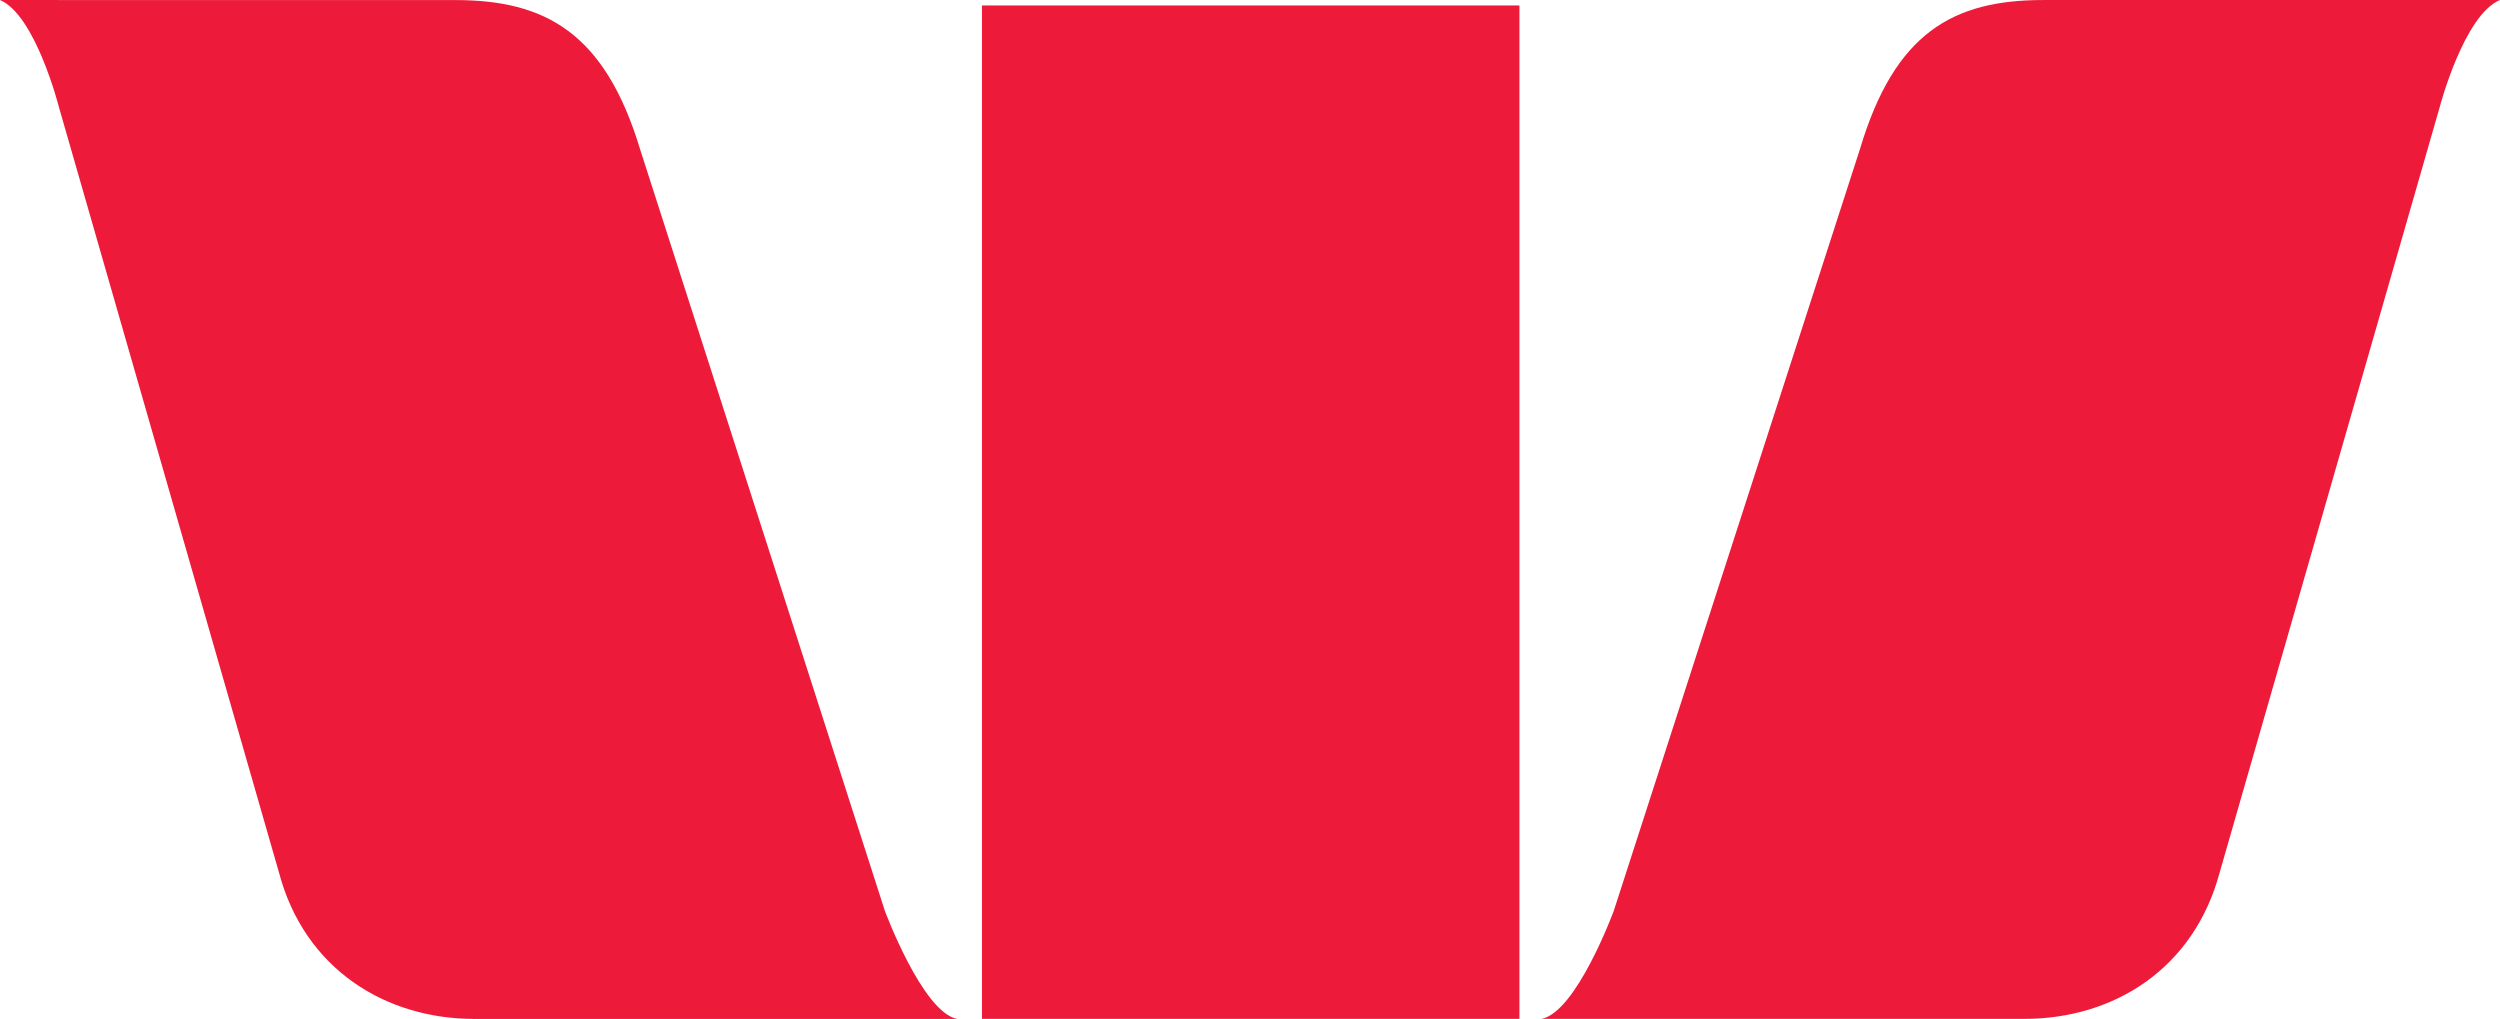 <?xml version="1.0" encoding="UTF-8"?>
<svg width="380.21" height="154.96" version="1.0" viewBox="-0.863 -0.863 57.125 23.263" xmlns="http://www.w3.org/2000/svg" xmlns:cc="http://creativecommons.org/ns#" xmlns:dc="http://purl.org/dc/elements/1.1/" xmlns:rdf="http://www.w3.org/1999/02/22-rdf-syntax-ns#">
<path d="m-0.863-0.872c0.811 0.343 1.344 2.438 1.344 2.438l5.031 17.5c0.58 2.19 2.415 3.344 4.469 3.344h11.031c-0.79-0.141-1.656-2.469-1.656-2.469l-5.594-17.406c-0.805-2.659-2.163-3.406-4.219-3.406zm46.688 0c-2.061 0-3.395 0.748-4.188 3.406l-5.625 17.406s-0.858 2.328-1.656 2.469h11.031c2.064 0 3.881-1.154 4.469-3.344l5.031-17.5s0.549-2.095 1.375-2.438zm-24.25 0.125v23.156h12.281v-23.156z" fill="#ed1a3a"/>
</svg>
